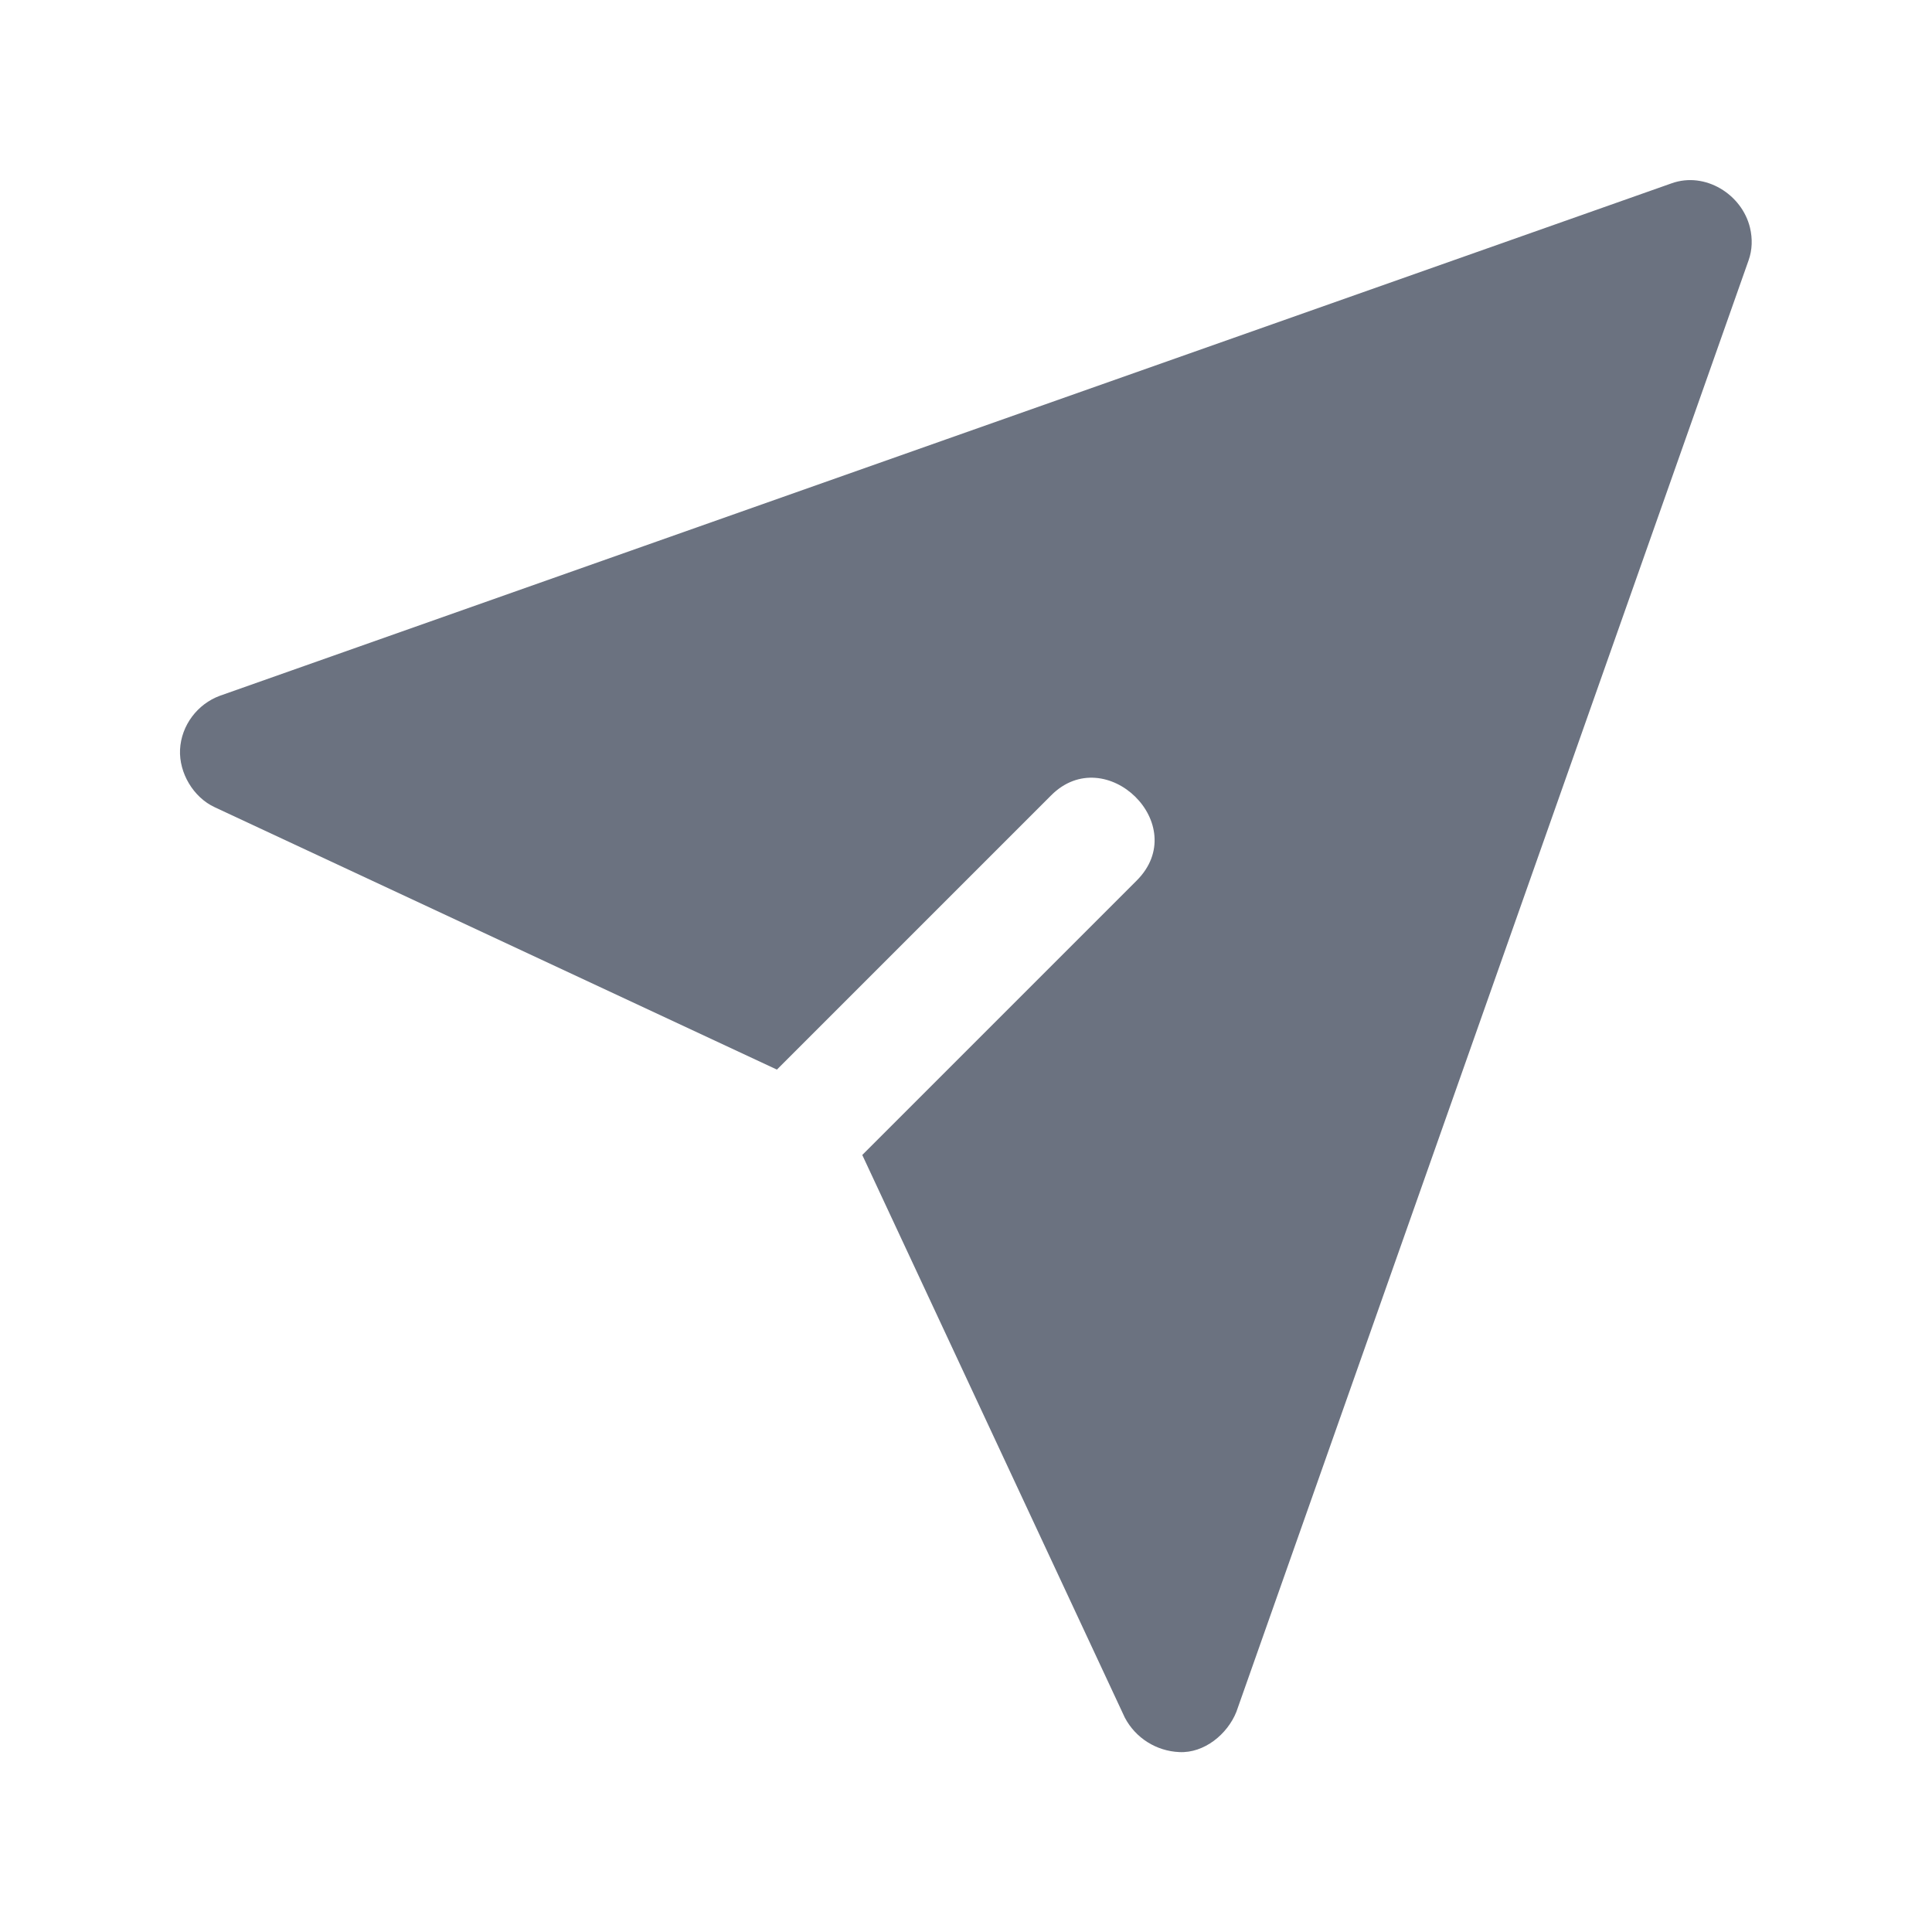 <svg width="16" height="16" viewBox="0 0 16 16" fill="none" xmlns="http://www.w3.org/2000/svg">
<path d="M14.493 1.887C14.427 1.609 14.121 1.419 13.844 1.518C13.844 1.518 1.823 5.76 1.821 5.762C1.636 5.83 1.501 6.006 1.491 6.208C1.482 6.401 1.601 6.603 1.778 6.685L6.434 8.858C6.434 8.858 8.702 6.59 8.706 6.586C9.156 6.136 9.875 6.832 9.413 7.293L7.141 9.565C7.141 9.565 9.311 14.216 9.315 14.224C9.404 14.394 9.577 14.502 9.767 14.51C9.973 14.52 10.165 14.362 10.239 14.177C10.239 14.177 14.479 2.163 14.481 2.156C14.512 2.069 14.514 1.976 14.493 1.887Z" fill="#6B7280"/>
</svg>
